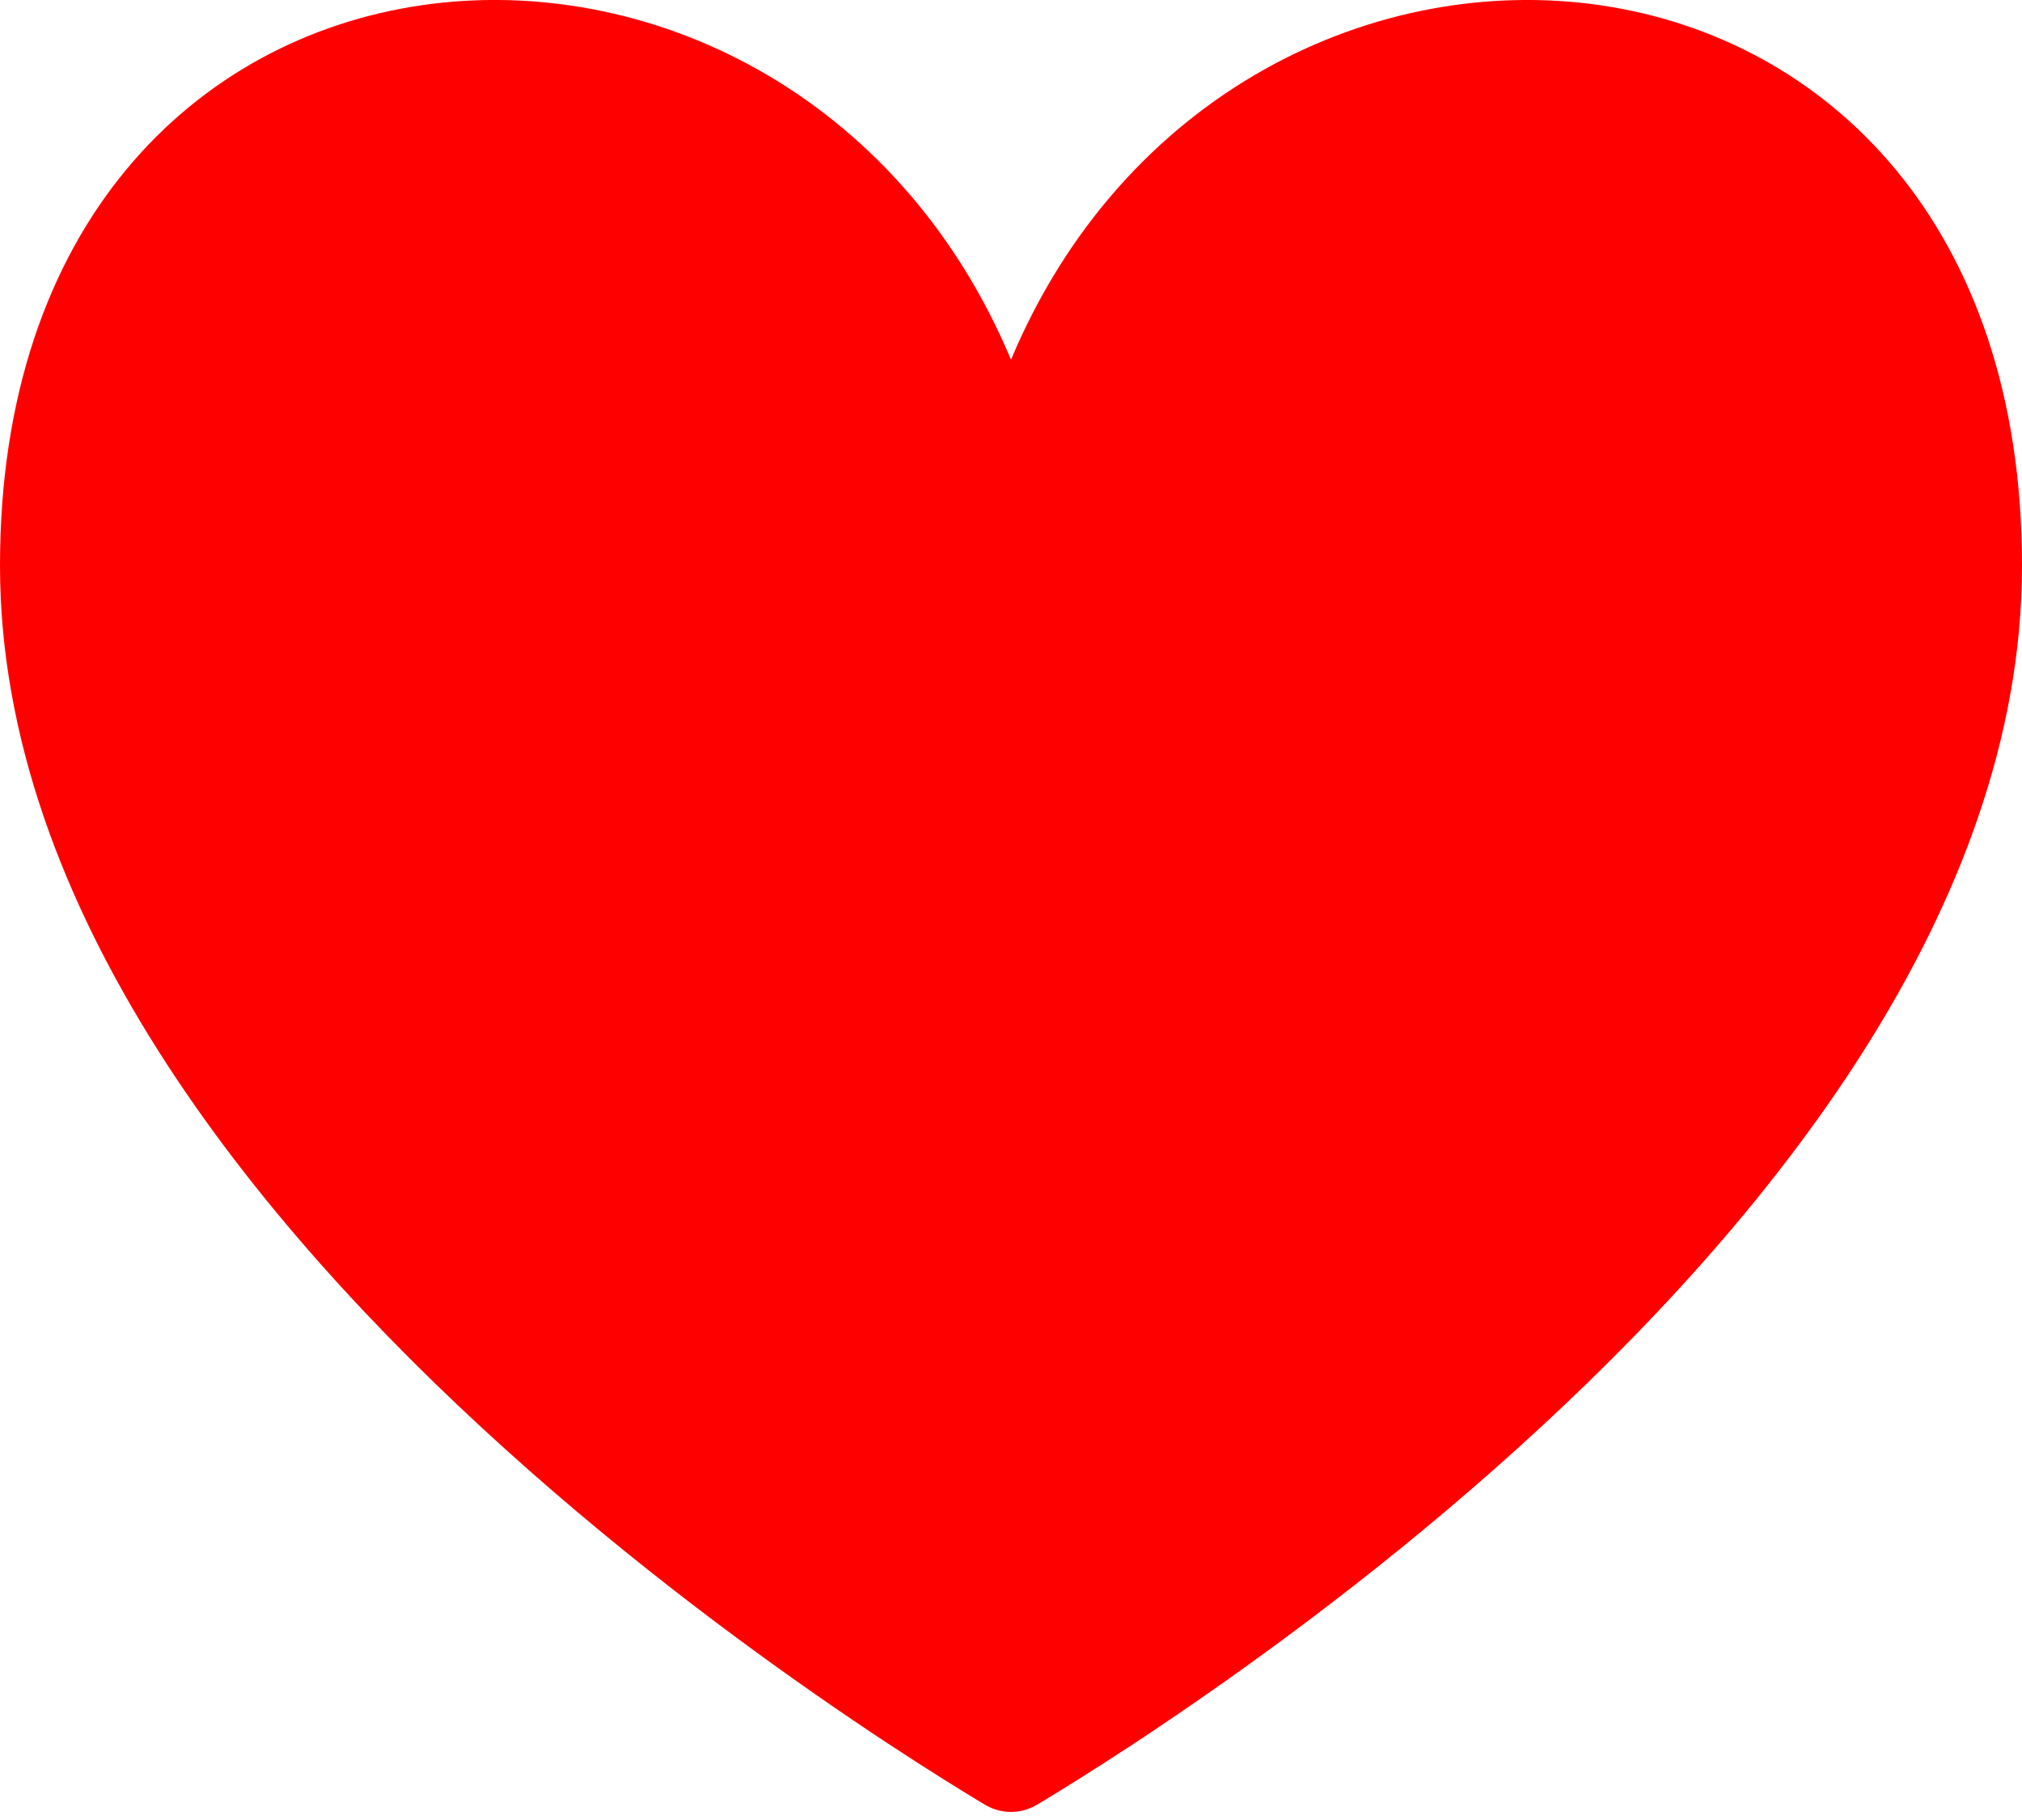 <svg width="20" height="18" viewBox="0 0 20 18" fill="none" xmlns="http://www.w3.org/2000/svg">
<path d="M9.539 3.751C9.617 3.937 9.799 4.057 10 4.057C10.201 4.057 10.383 3.937 10.461 3.751C11.483 1.315 13.763 0.255 15.761 0.547C16.758 0.693 17.685 1.175 18.365 1.995C19.044 2.814 19.5 4 19.5 5.594C19.5 8.747 17.152 11.72 14.665 13.963C13.437 15.071 12.207 15.973 11.282 16.599C10.821 16.912 10.436 17.154 10.169 17.318C10.106 17.357 10.049 17.391 10 17.42C9.951 17.391 9.894 17.357 9.831 17.318C9.564 17.154 9.179 16.912 8.718 16.599C7.793 15.973 6.563 15.071 5.335 13.963C2.848 11.72 0.5 8.747 0.5 5.594C0.5 4 0.956 2.814 1.635 1.995C2.315 1.175 3.242 0.693 4.239 0.547C6.237 0.255 8.517 1.315 9.539 3.751Z" fill="#FF0000" stroke="#FF0000" stroke-linecap="round" stroke-linejoin="round"/>
</svg>
